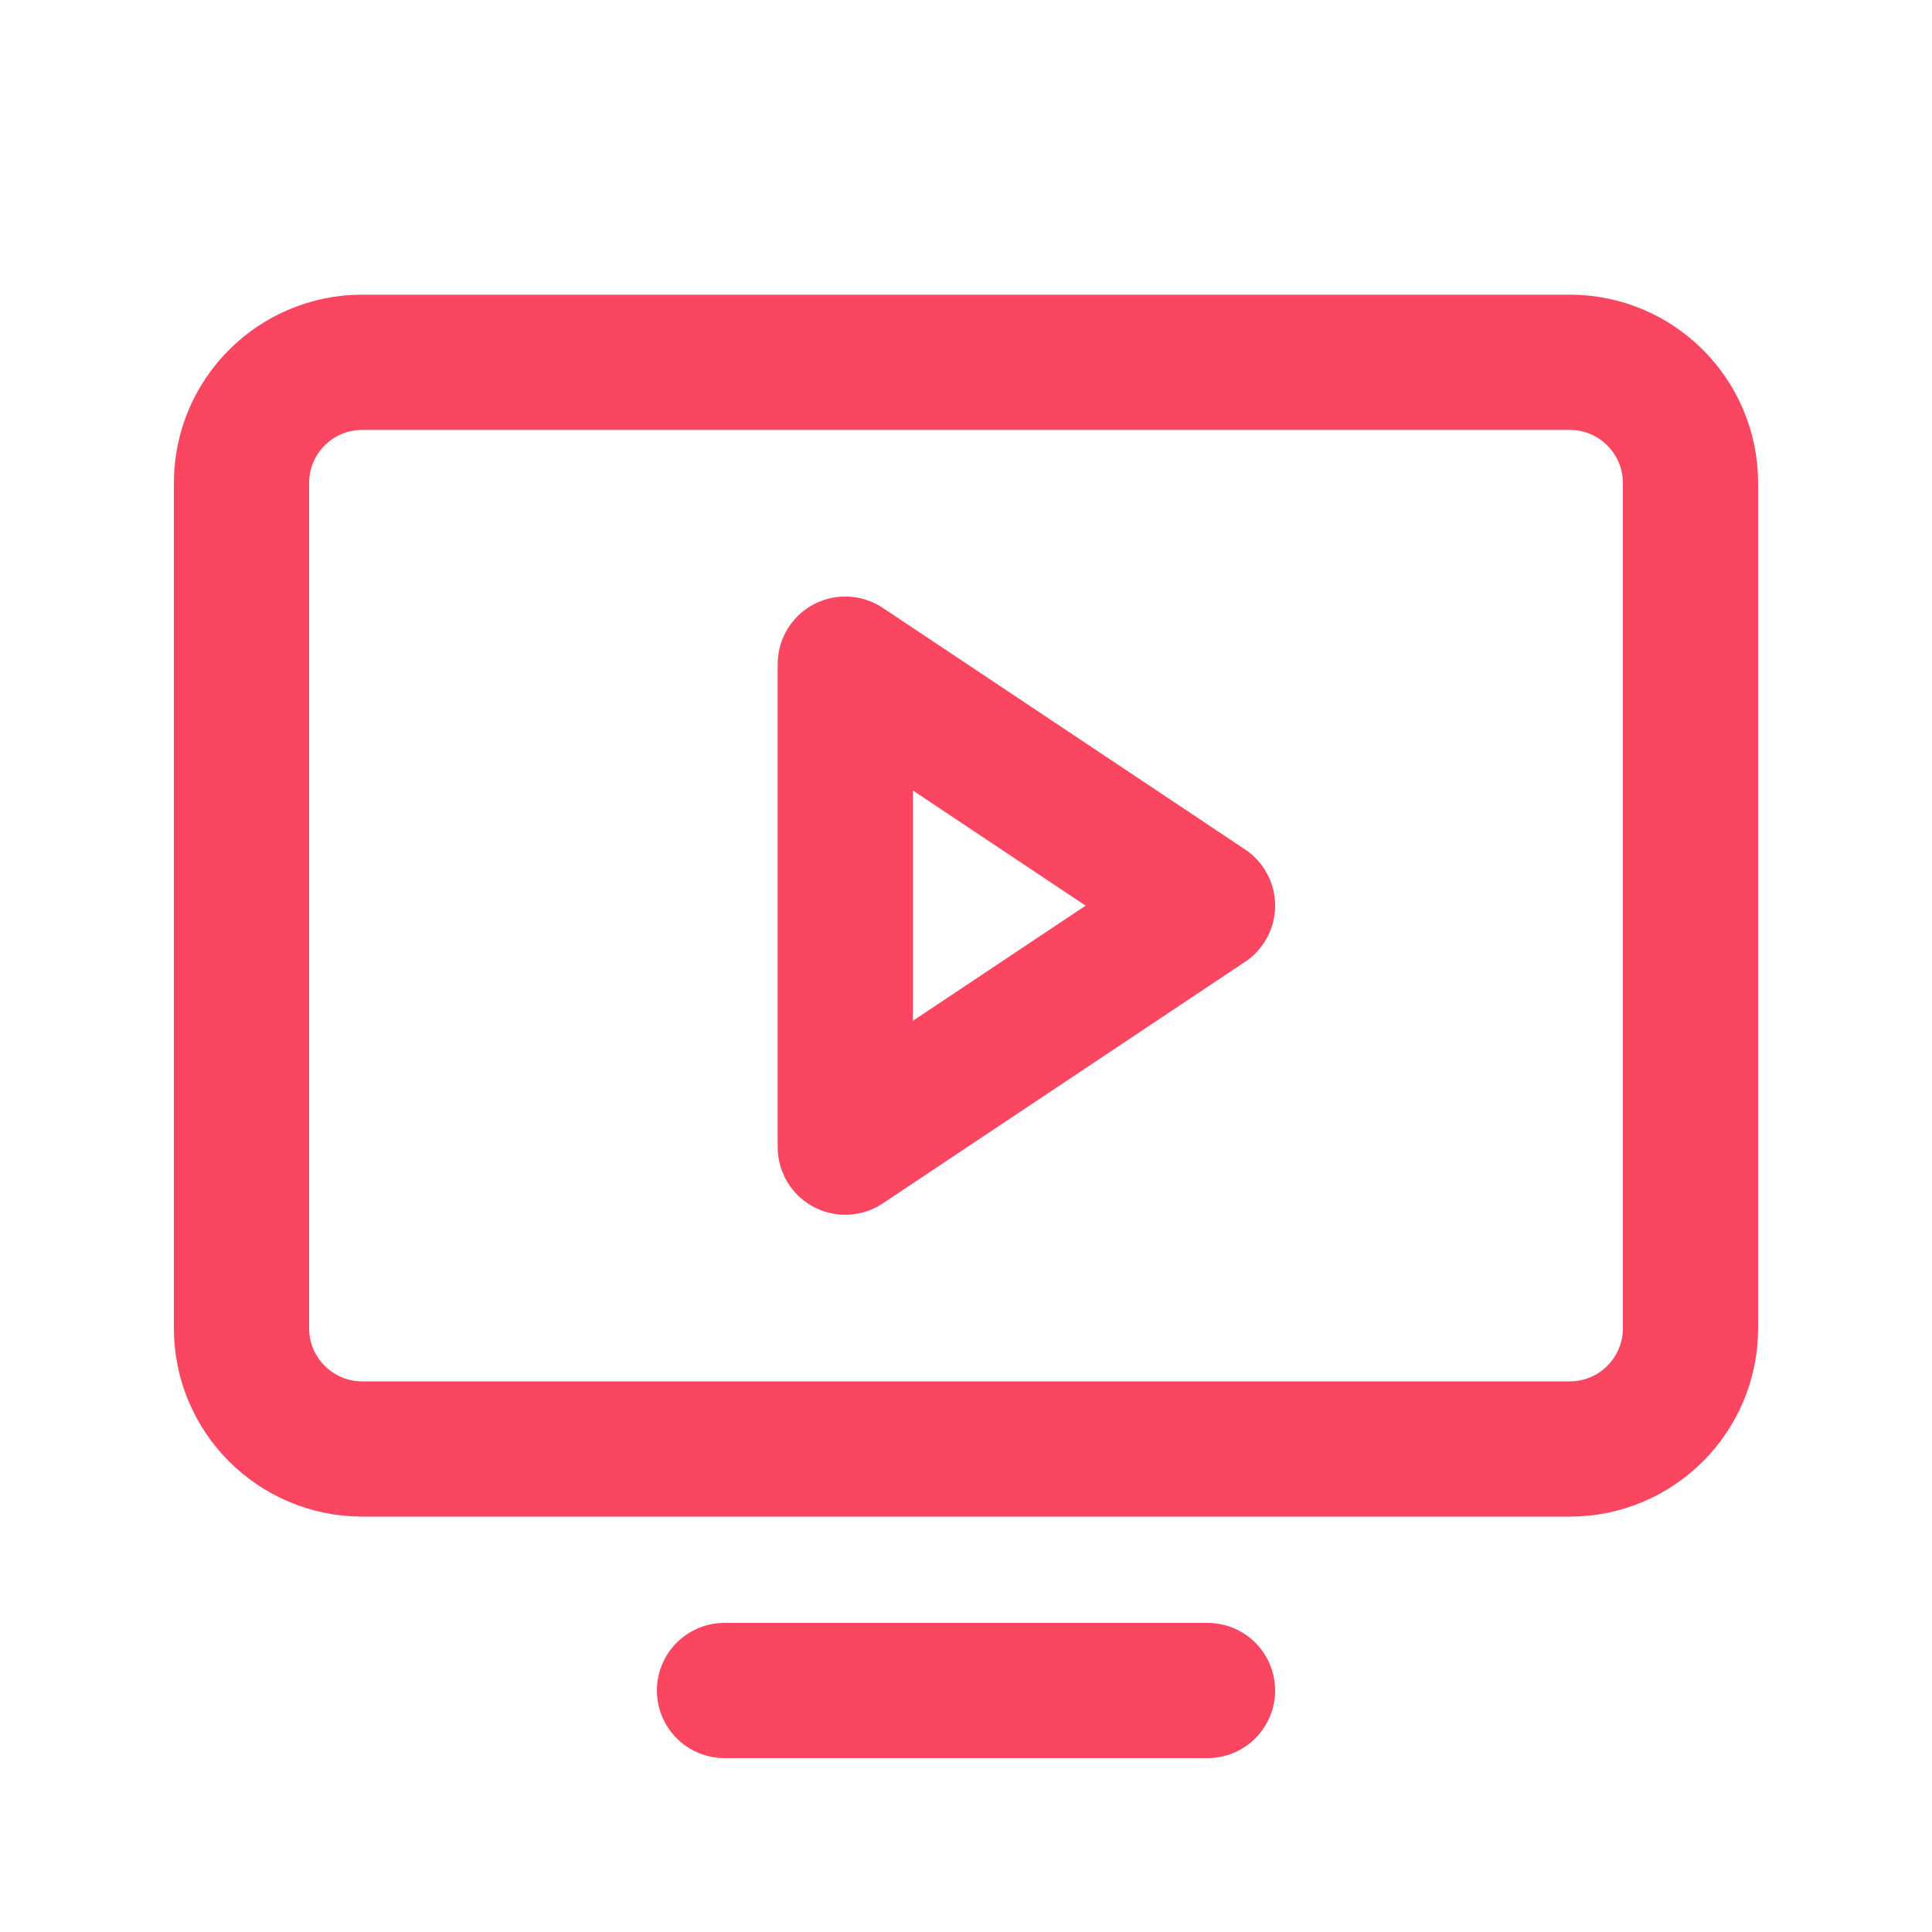 <svg width="25" height="25" viewBox="0 0 25 25" fill="none" xmlns="http://www.w3.org/2000/svg">
<path d="M4.688 18.75L20.312 18.75C21.175 18.75 21.875 18.05 21.875 17.188V6.25C21.875 5.387 21.175 4.688 20.312 4.688L4.688 4.688C3.825 4.688 3.125 5.387 3.125 6.25V17.188C3.125 18.05 3.825 18.75 4.688 18.75Z" stroke="#FA4661" stroke-width="1.75" stroke-linecap="round" stroke-linejoin="round"/>
<path d="M15.625 21.875H9.375" stroke="#FA4661" stroke-width="1.75" stroke-linecap="round" stroke-linejoin="round"/>
<path d="M15.625 11.719L10.938 8.594V14.844L15.625 11.719Z" stroke="#FA4661" stroke-width="1.75" stroke-linecap="round" stroke-linejoin="round"/>
</svg>
